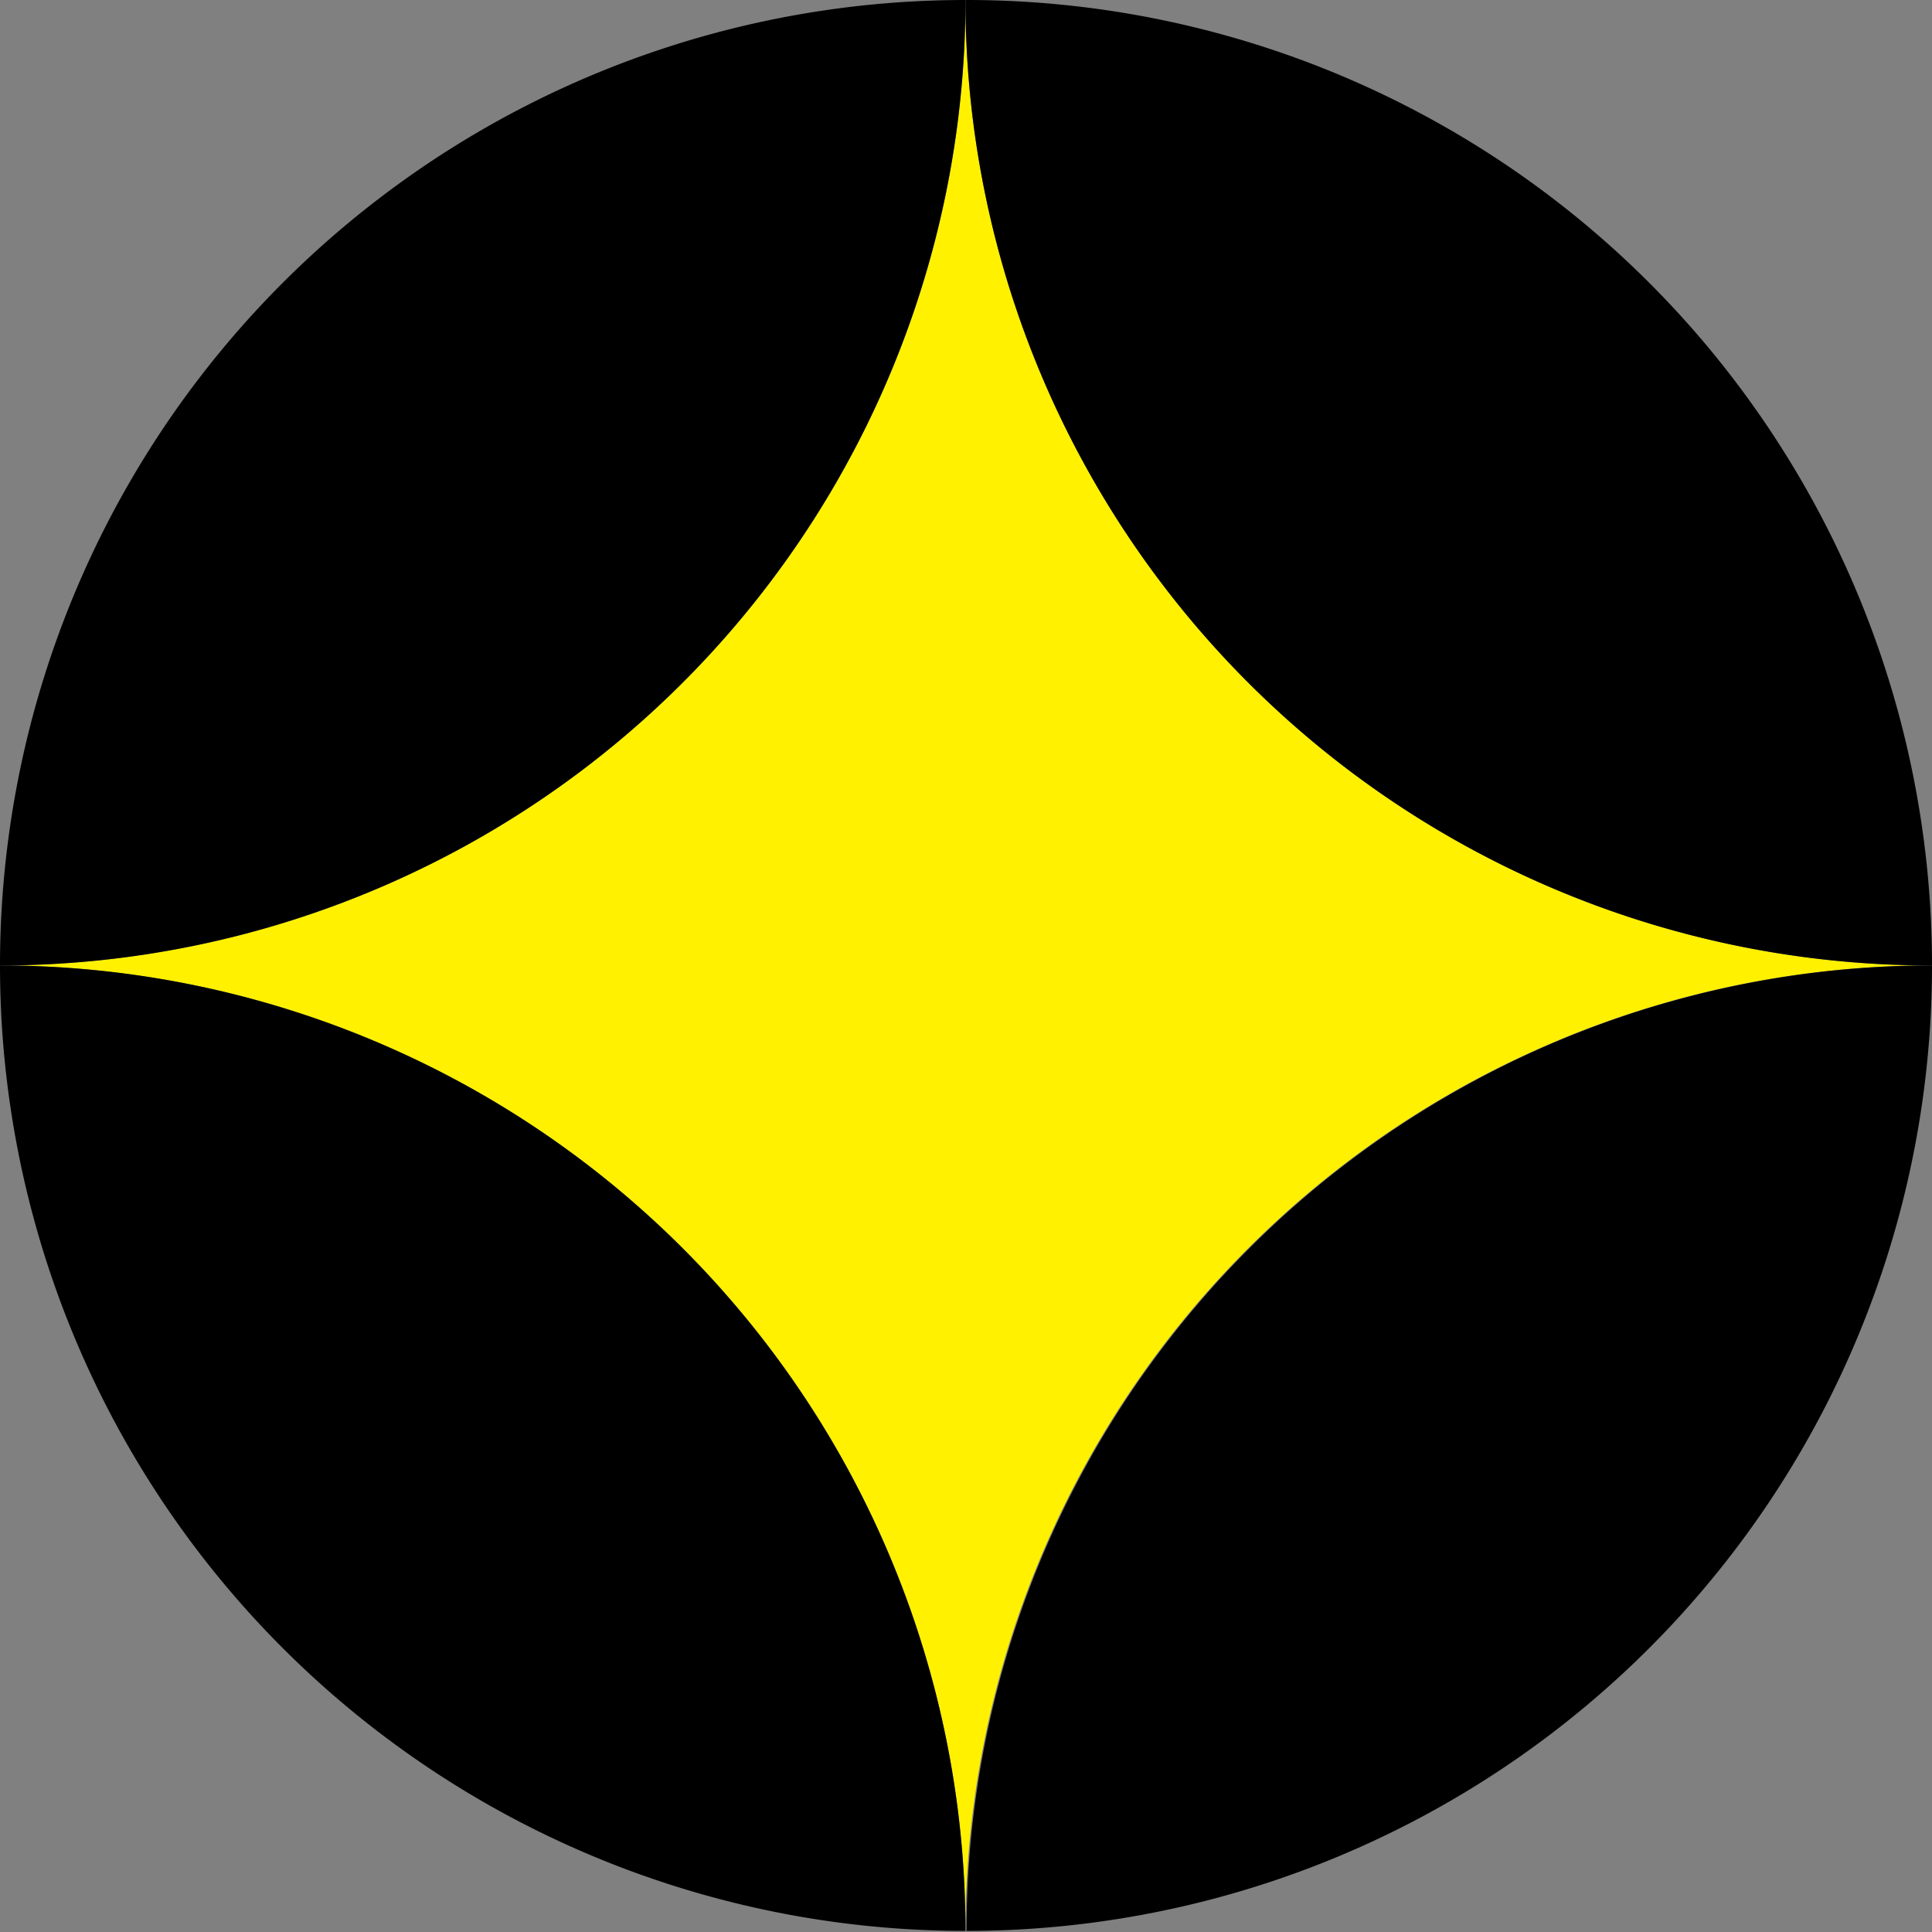 <svg id="レイヤー_1" data-name="レイヤー 1" xmlns="http://www.w3.org/2000/svg" viewBox="0 0 106.06 106.06"><rect x="0" y="0" width="106.06" height="106.06" fill="#808080" stroke="none"/><defs><style>.cls-1{fill:#fff100;}</style></defs><path class="cls-1" d="M106.06,53A53,53,0,0,1,53,0,53,53,0,0,1,0,53a53,53,0,0,1,53,53A53,53,0,0,1,106.06,53Z"/><path d="M53,0A53,53,0,0,0,0,53,53,53,0,0,0,53,0Z"/><path d="M106.06,53A53,53,0,0,0,53,0,53,53,0,0,0,106.06,53Z"/><path d="M0,53a53,53,0,0,0,53,53A53,53,0,0,0,0,53Z"/><path d="M106.06,53a53,53,0,0,0-53,53A53,53,0,0,0,106.06,53Z"/></svg>